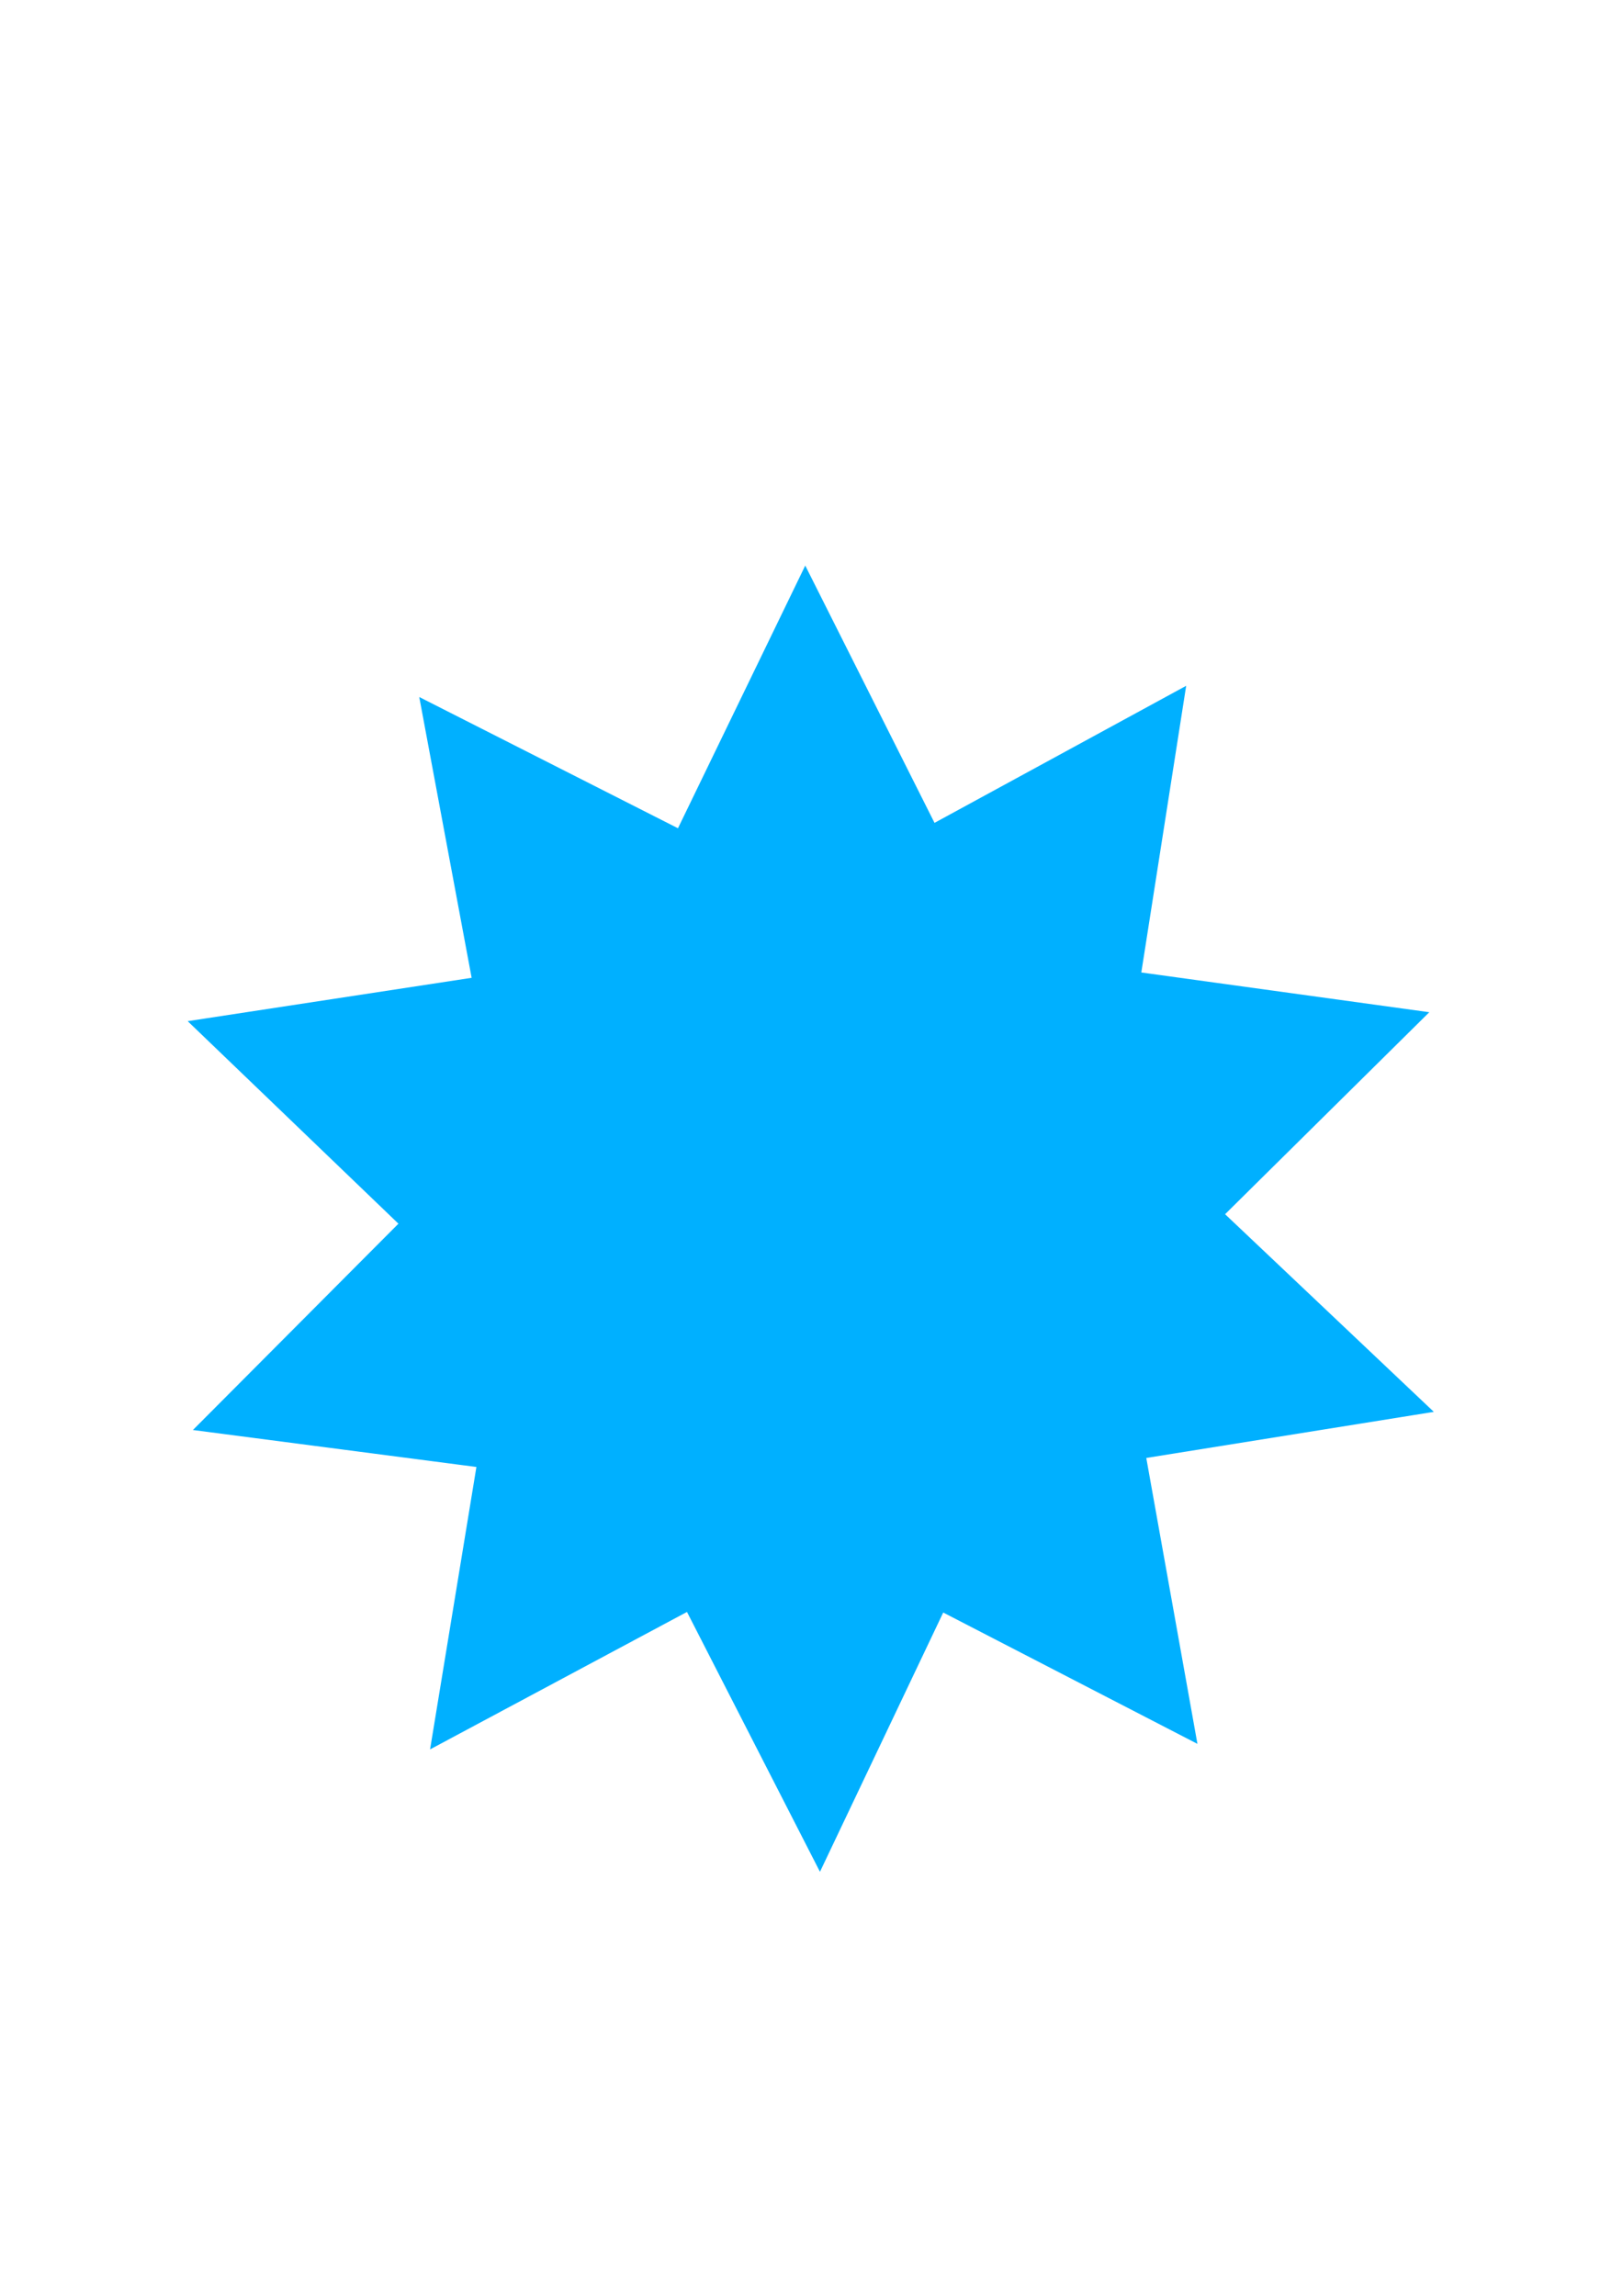 <?xml version="1.0" encoding="UTF-8" standalone="no"?>
<!-- Created with Inkscape (http://www.inkscape.org/) -->

<svg
   xmlns:dc="http://purl.org/dc/elements/1.1/"
   xmlns:cc="http://creativecommons.org/ns#"
   xmlns:rdf="http://www.w3.org/1999/02/22-rdf-syntax-ns#"
   xmlns:svg="http://www.w3.org/2000/svg"
   xmlns="http://www.w3.org/2000/svg"
   xmlns:sodipodi="http://sodipodi.sourceforge.net/DTD/sodipodi-0.dtd"
   xmlns:inkscape="http://www.inkscape.org/namespaces/inkscape"
   width="210mm"
   height="297mm"
   viewBox="0 0 744.094 1052.362"
   id="svg2"
   version="1.1"
   inkscape:version="0.91 r13725"
   sodipodi:docname="newhover.svg">
  <defs
     id="defs4" />
  <sodipodi:namedview
     id="base"
     pagecolor="#ffffff"
     bordercolor="#666666"
     borderopacity="1.0"
     inkscape:pageopacity="0.0"
     inkscape:pageshadow="2"
     inkscape:zoom="0.98994949"
     inkscape:cx="416.94748"
     inkscape:cy="506.86714"
     inkscape:document-units="px"
     inkscape:current-layer="layer1"
     showgrid="false"
     inkscape:window-width="1280"
     inkscape:window-height="961"
     inkscape:window-x="-8"
     inkscape:window-y="-8"
     inkscape:window-maximized="1" />
  <g
     inkscape:label="Layer 1"
     inkscape:groupmode="layer"
     id="layer1">
    <path
       sodipodi:type="star"
       style="opacity:1;fill:#00b0ff;fill-opacity:1;fill-rule:nonzero;stroke:#00b0ff;stroke-width:8;stroke-miterlimit:4;stroke-dasharray:none;stroke-opacity:1"
       id="path4138"
       sodipodi:sides="5"
       sodipodi:cx="365.67523"
       sodipodi:cy="551.32654"
       sodipodi:r1="290.15302"
       sodipodi:r2="145.07651"
       sodipodi:arg1="0.91127987"
       sodipodi:arg2="1.5395984"
       inkscape:flatsided="false"
       inkscape:rounded="0"
       inkscape:randomized="0"
       d="M 543.462,780.631 370.201,696.332 202.533,791.271 229.165,600.44 87.061,470.316 276.782,436.674 356.625,261.315 447.246,431.354 638.696,453.1 504.982,591.832 Z"
       inkscape:transform-center-x="0.67720743"
       inkscape:transform-center-y="-27.062288"
       transform="matrix(1,0.024,-0.024,1,18.892,-1.588)" />
    <path
       sodipodi:type="star"
       style="opacity:1;fill:#00b0ff;fill-opacity:1;fill-rule:nonzero;stroke:#00b0ff;stroke-width:8;stroke-miterlimit:4;stroke-dasharray:none;stroke-opacity:1"
       id="path4138-5"
       sodipodi:sides="5"
       sodipodi:cx="365.67523"
       sodipodi:cy="551.32654"
       sodipodi:r1="290.15302"
       sodipodi:r2="145.07651"
       sodipodi:arg1="0.91127987"
       sodipodi:arg2="1.5395984"
       inkscape:flatsided="false"
       inkscape:rounded="0"
       inkscape:randomized="0"
       d="M 543.462,780.631 370.201,696.332 202.533,791.271 229.165,600.44 87.061,470.316 276.782,436.674 356.625,261.315 447.246,431.354 638.696,453.1 504.982,591.832 Z"
       inkscape:transform-center-x="-1.2937243"
       inkscape:transform-center-y="26.473861"
       transform="matrix(0.799,0.601,-0.601,0.799,410.727,-101.376)" />
  </g>
</svg>
